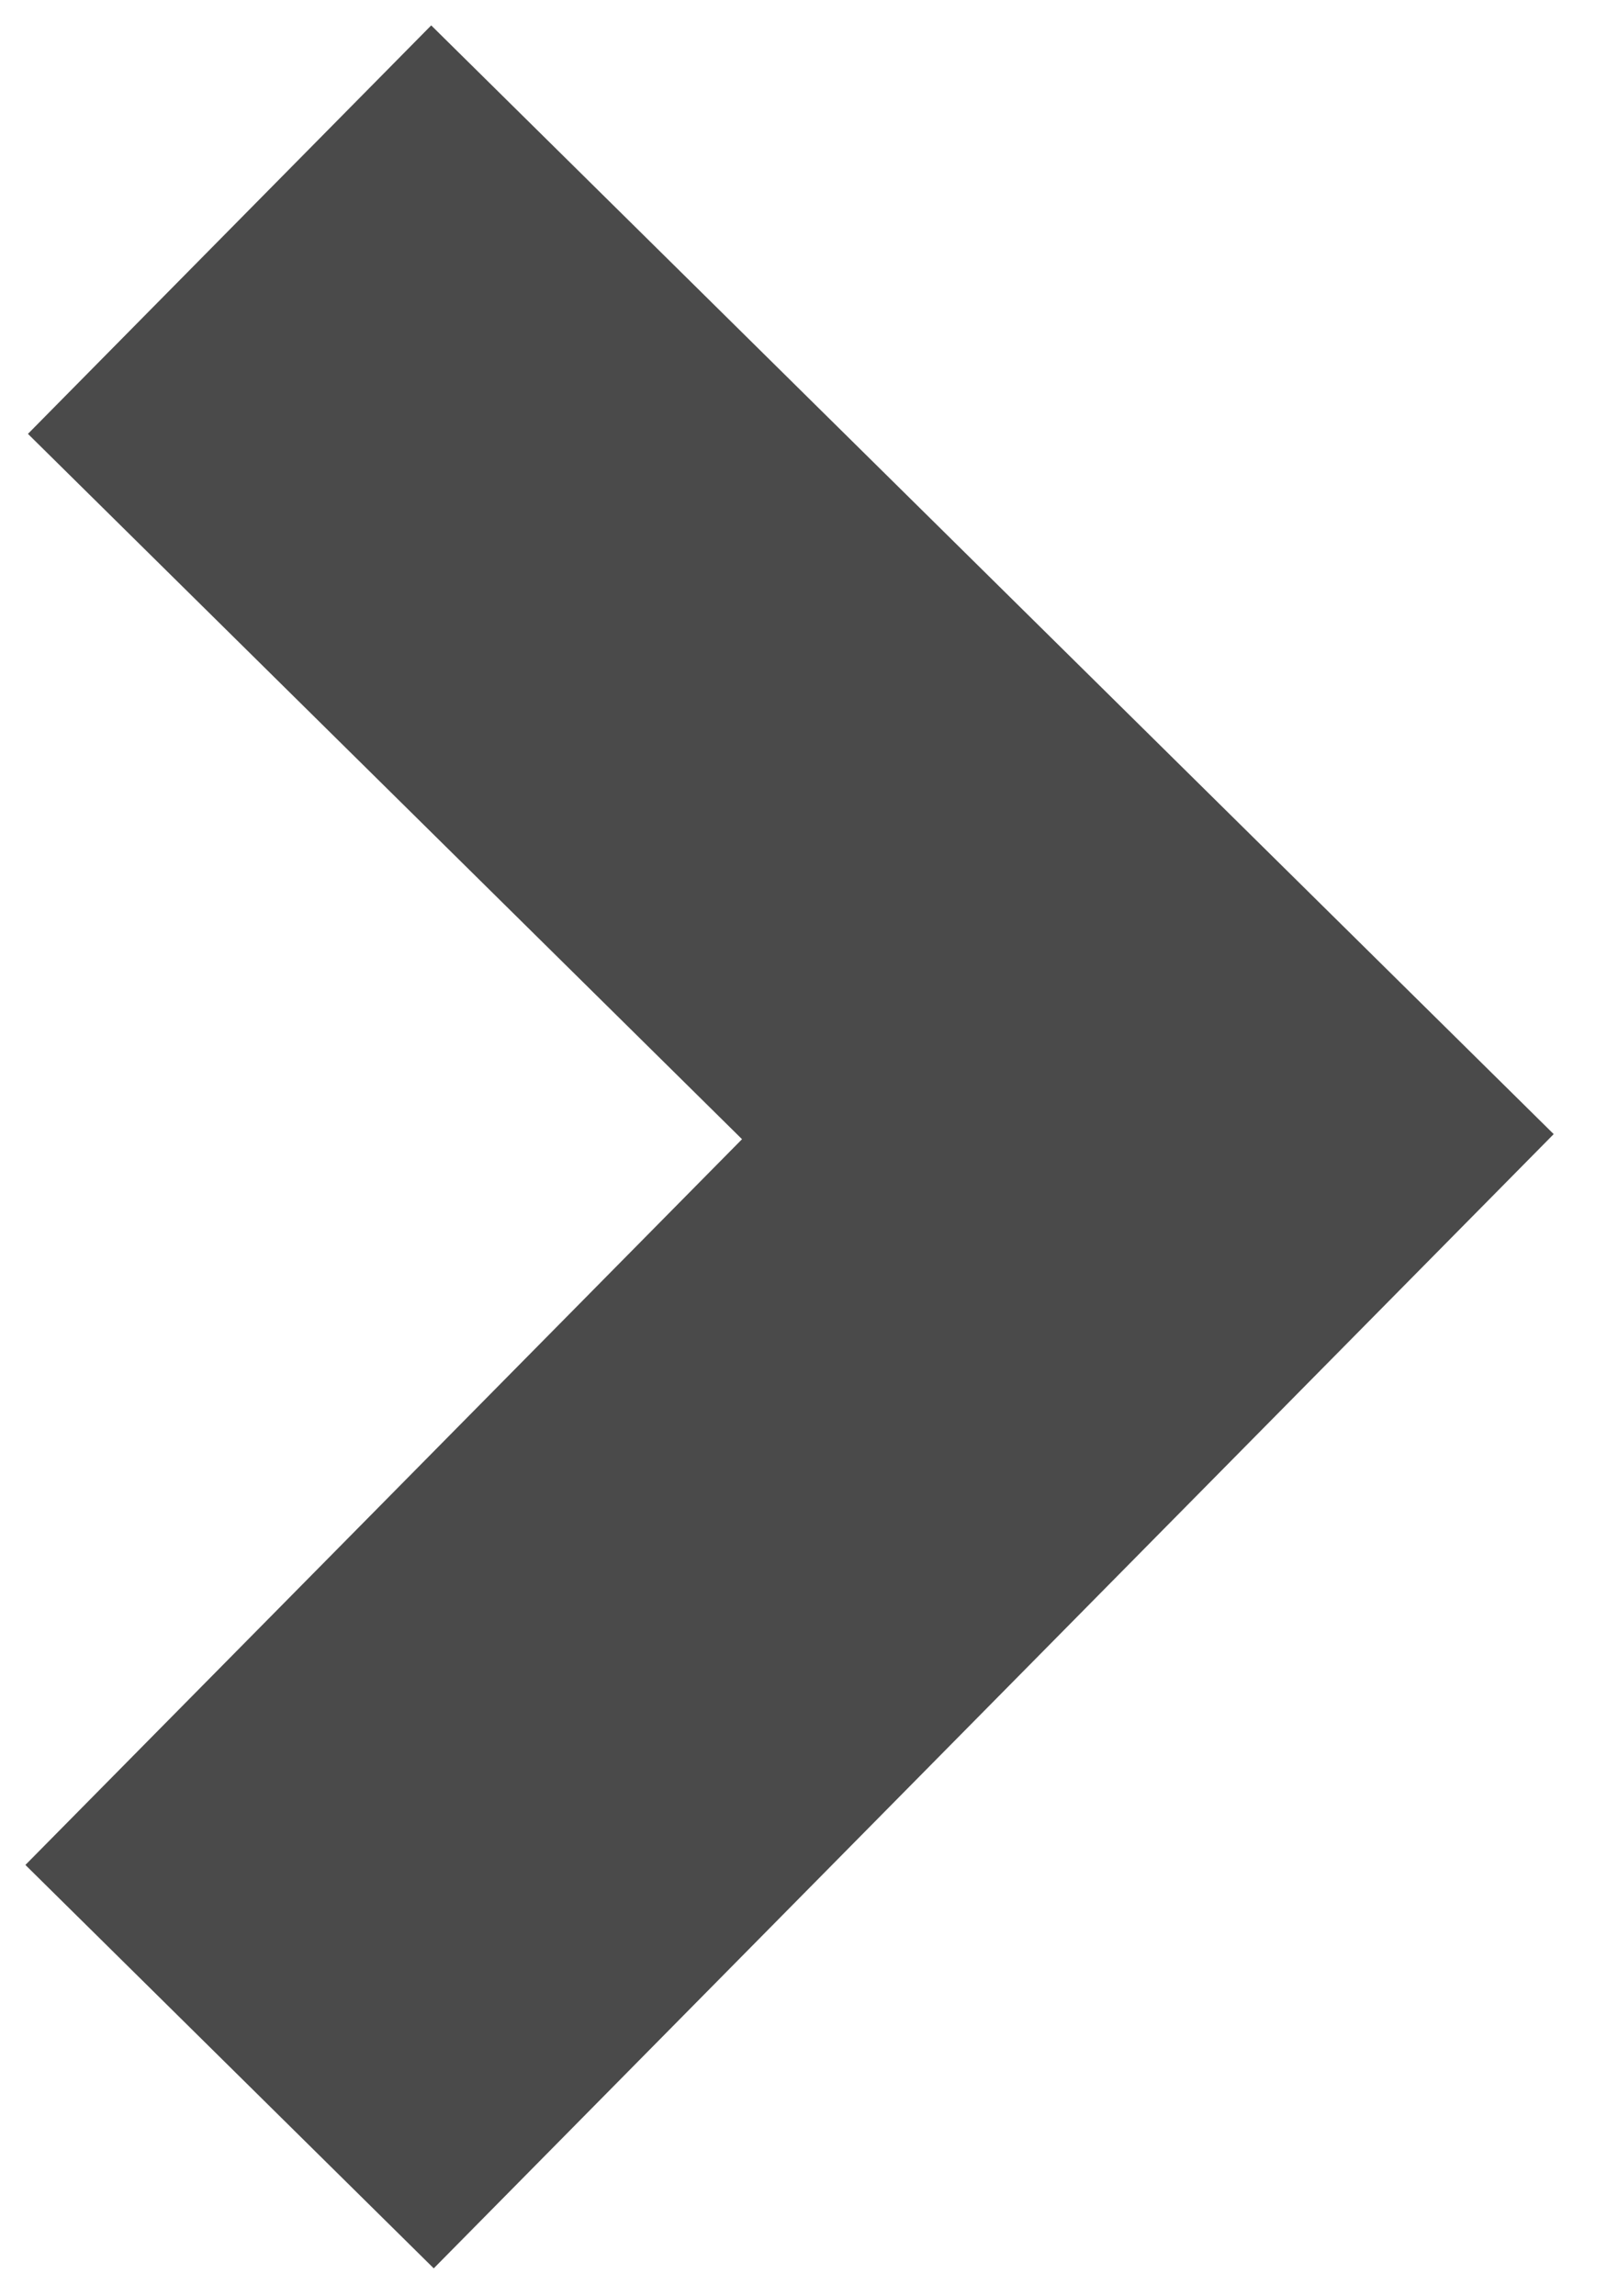 <?xml version="1.0" encoding="UTF-8" standalone="no"?>
<svg width="14px" height="20px" viewBox="0 0 14 20" version="1.1" xmlns="http://www.w3.org/2000/svg" xmlns:xlink="http://www.w3.org/1999/xlink">
    <!-- Generator: Sketch 39.1 (31720) - http://www.bohemiancoding.com/sketch -->
    <title>arrow@vector</title>
    <desc>Created with Sketch.</desc>
    <defs></defs>
    <g id="Rush-medidas" stroke="none" stroke-width="1" fill="none" fill-rule="evenodd">
        <g id="Home-Full" transform="translate(-511, -928)" stroke-width="5" stroke="#4A4A4A">
            <polyline id="arrow" points="513 930 521 937.9 513 946"></polyline>
        </g>
    </g>
</svg>